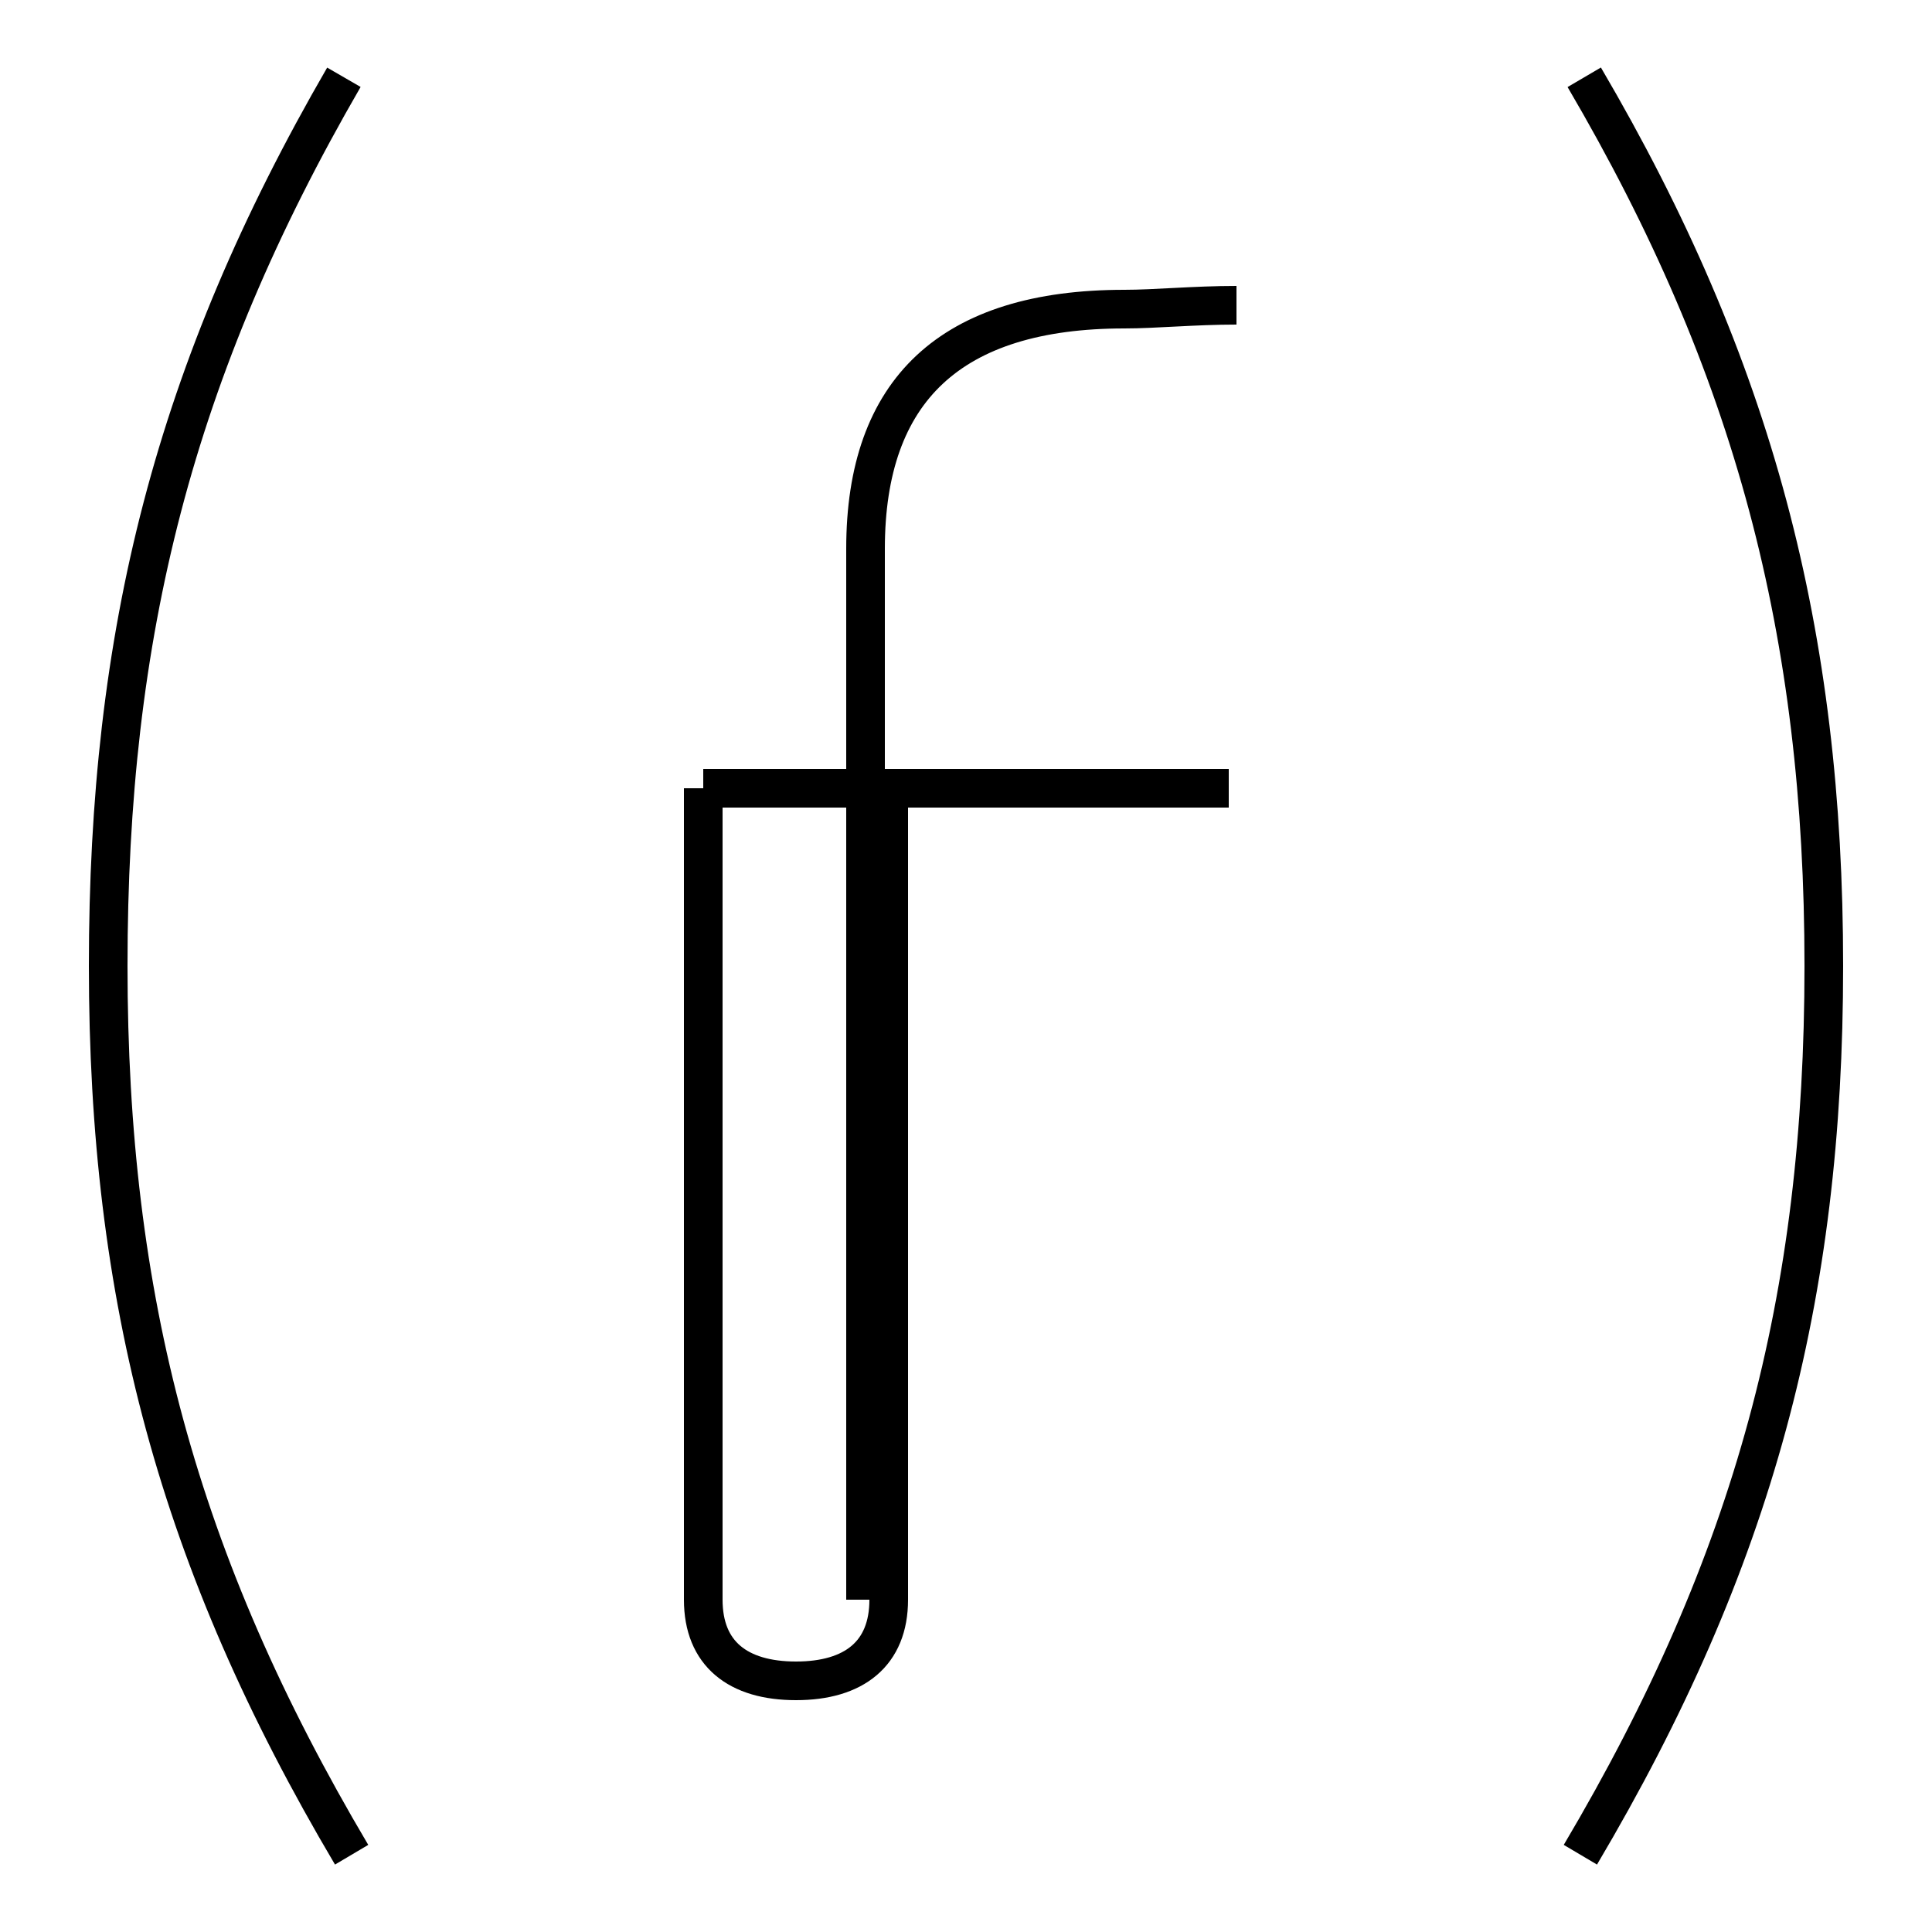 <?xml version='1.0' encoding='utf8'?>
<svg viewBox="0.0 -44.0 50.0 50.0" version="1.1" xmlns="http://www.w3.org/2000/svg">
<rect x="0.0" y="-44.0" width="50.0" height="50.0" fill="#808080" stroke="none"/>
<rect x="-1000" y="-1000" width="2000" height="2000" stroke="white" fill="white"/>
<g style="fill:none; stroke:#000000;  stroke-width:1">
<path d="M 8.9 42.0 C 4.5 34.4 2.8 27.6 2.8 19.0 C 2.8 10.4 4.6 3.6 9.1 -4.0 M 18.2 23.6 L 18.2 2.6 C 18.2 1.2 19.1 0.5 20.6 0.5 C 22.1 0.5 23.0 1.2 23.0 2.6 L 23.0 23.6 M 31.8 23.6 L 18.2 23.6 M 32.0 36.1 C 30.9 36.1 29.9 36.0 29.1 36.0 C 24.6 36.0 22.4 33.9 22.4 29.8 L 22.4 2.6 M 41.0 42.0 C 45.4 34.5 47.2 27.6 47.2 19.0 C 47.2 10.4 45.4 3.6 40.9 -4.0" transform="scale(1, -1)" />
</g>
</svg>